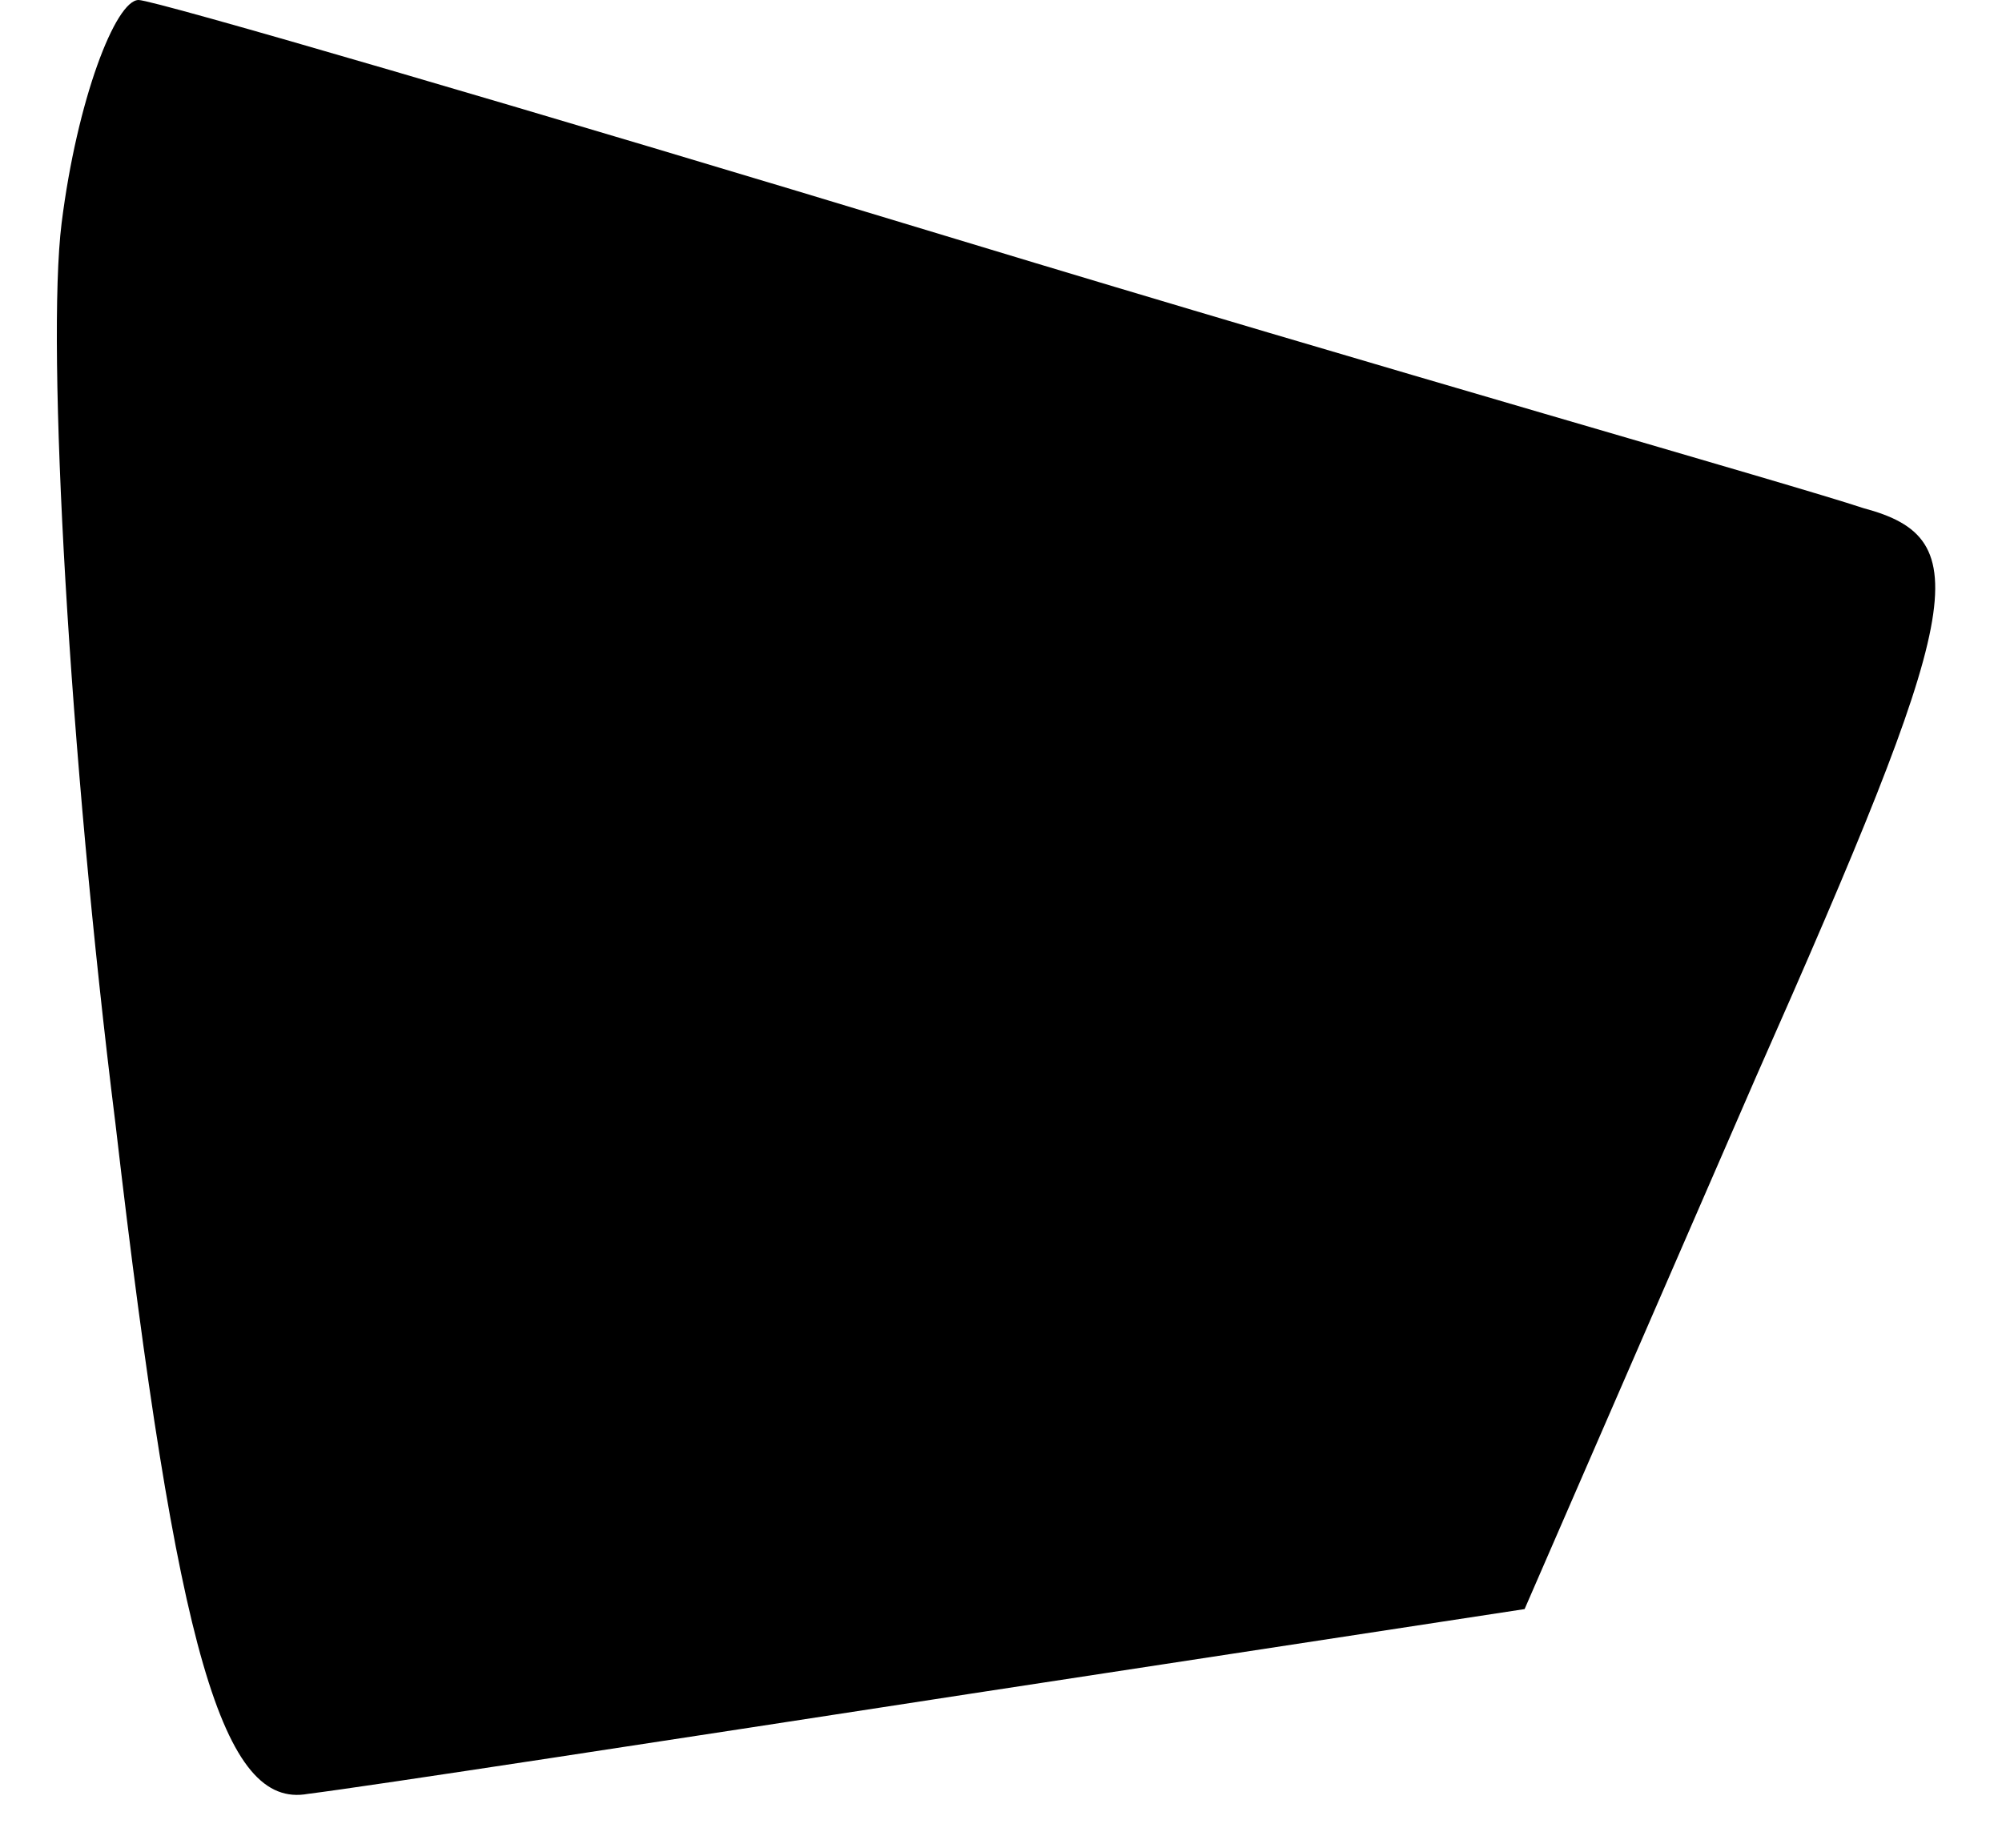 <?xml version="1.0" standalone="no"?>
<!DOCTYPE svg PUBLIC "-//W3C//DTD SVG 20010904//EN"
 "http://www.w3.org/TR/2001/REC-SVG-20010904/DTD/svg10.dtd">
<svg version="1.0" xmlns="http://www.w3.org/2000/svg"
 width="26pt" height="24pt" viewBox="0 0 26 24"
 preserveAspectRatio="xMidYMid meet">
<g transform="translate(0,24) scale(0.1,-0.1)"
fill="#000000" stroke="none">
<path fill="#000000" stroke="none" d="M8 211 c-2 -16 1 -69 7 -117 8 -69 14
-89 25 -87 8 1 47 7 86 13 l72 11 30 69 c27 61 29 70 14 74 -9 3 -62 18 -118
35 -56 17 -104 31 -106 31 -3 0 -8 -13 -10 -29z"/>
</g>
</svg>
